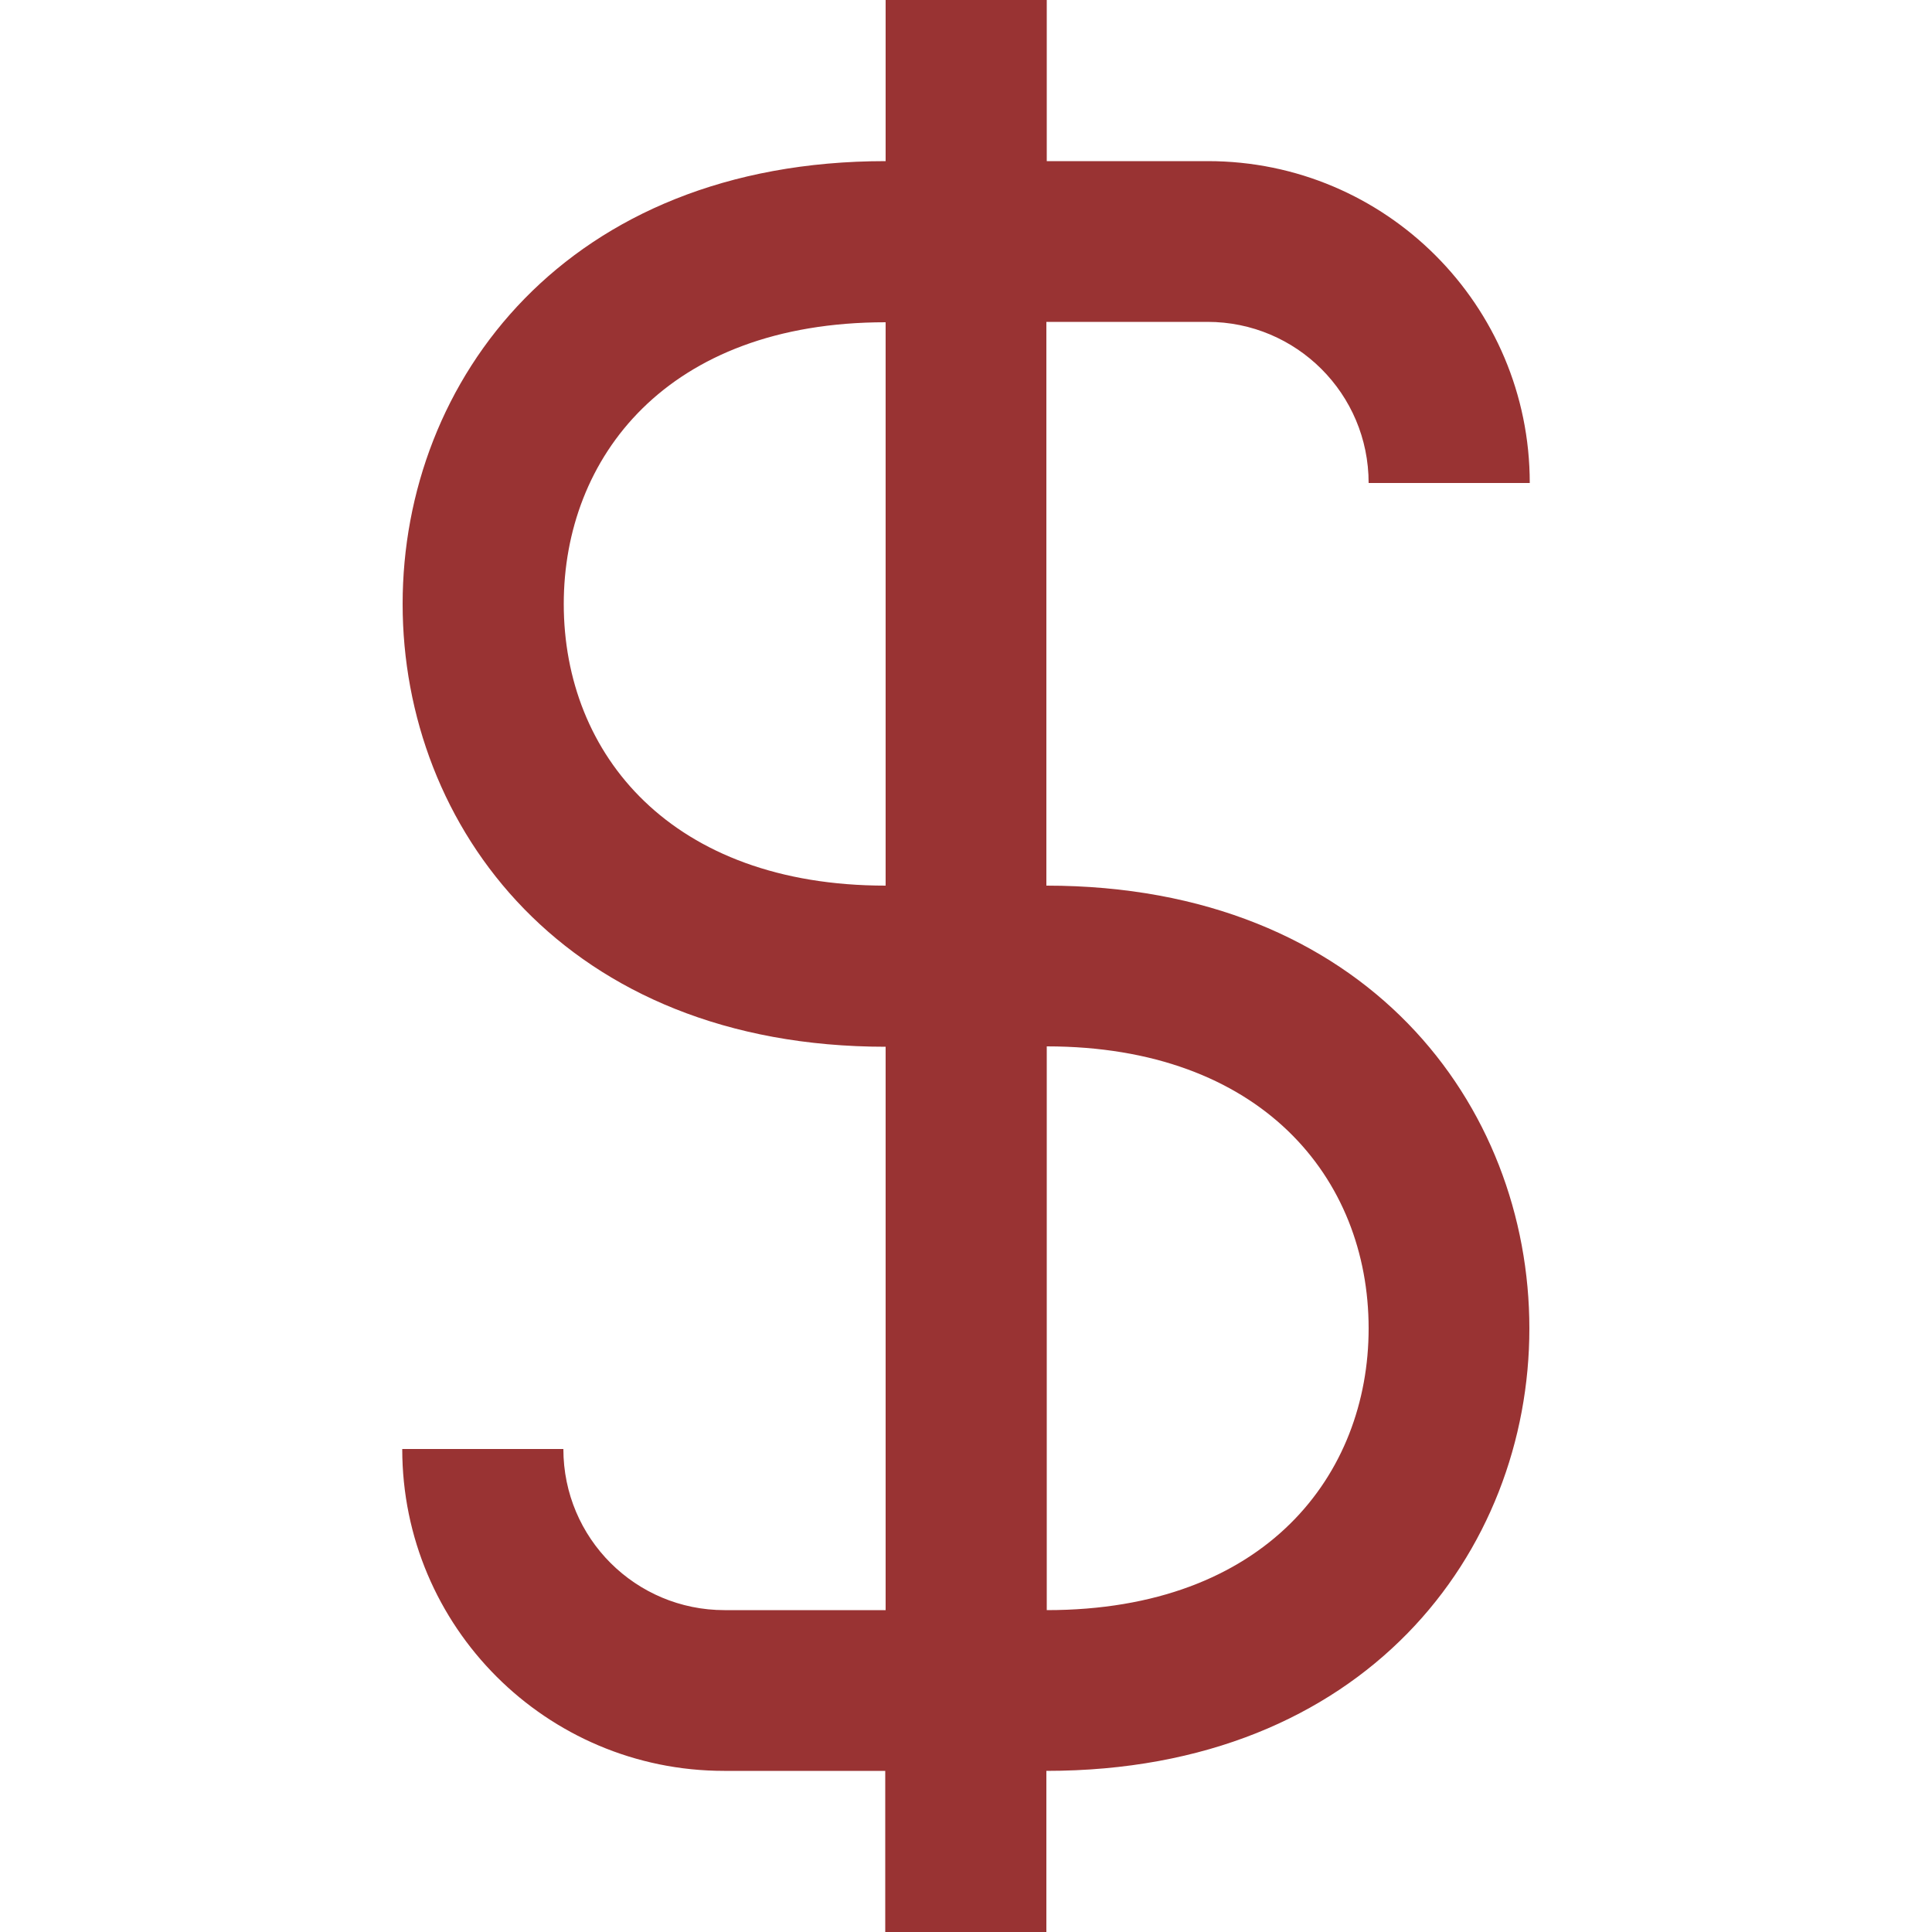 <?xml version="1.0" encoding="utf-8"?>
<!-- Generator: Adobe Illustrator 24.0.1, SVG Export Plug-In . SVG Version: 6.00 Build 0)  -->
<svg version="1.1" id="Camada_1" xmlns="http://www.w3.org/2000/svg" xmlns:xlink="http://www.w3.org/1999/xlink" x="0px" y="0px"
	 viewBox="0 0 500 500" style="enable-background:new 0 0 500 500;" xml:space="preserve">
<style type="text/css">
	.st0{fill-rule:evenodd;clip-rule:evenodd;fill:#993333;}
</style>
<path class="st0" d="M229.2,229.2c-55.4,0-83.3-33.9-83.3-72.9c0-37.7,26.5-72.9,83.3-72.9V229.2L229.2,229.2z M354.2,343.8
	L354.2,343.8c0,37.7-26.5,72.9-83.3,72.9V270.8C326.3,270.8,354.2,304.8,354.2,343.8L354.2,343.8L354.2,343.8z M395.8,343.8
	L395.8,343.8c0-57.7-42.2-114.6-125-114.6V83.3h41.7c23,0,41.7,18.6,41.7,41.7h41.7c0-46-37.3-83.3-83.3-83.3h-41.7V0h-41.7v41.7
	c-82.5,0-125,56.7-125,114.6c0,57.7,42.2,114.6,125,114.6v145.8h-41.7c-23,0-41.7-18.6-41.7-41.7h-41.7c0,46,37.3,83.3,83.3,83.3
	h41.7V500h41.7v-41.7C353.3,458.3,395.8,401.6,395.8,343.8L395.8,343.8L395.8,343.8z"/>
</svg>
